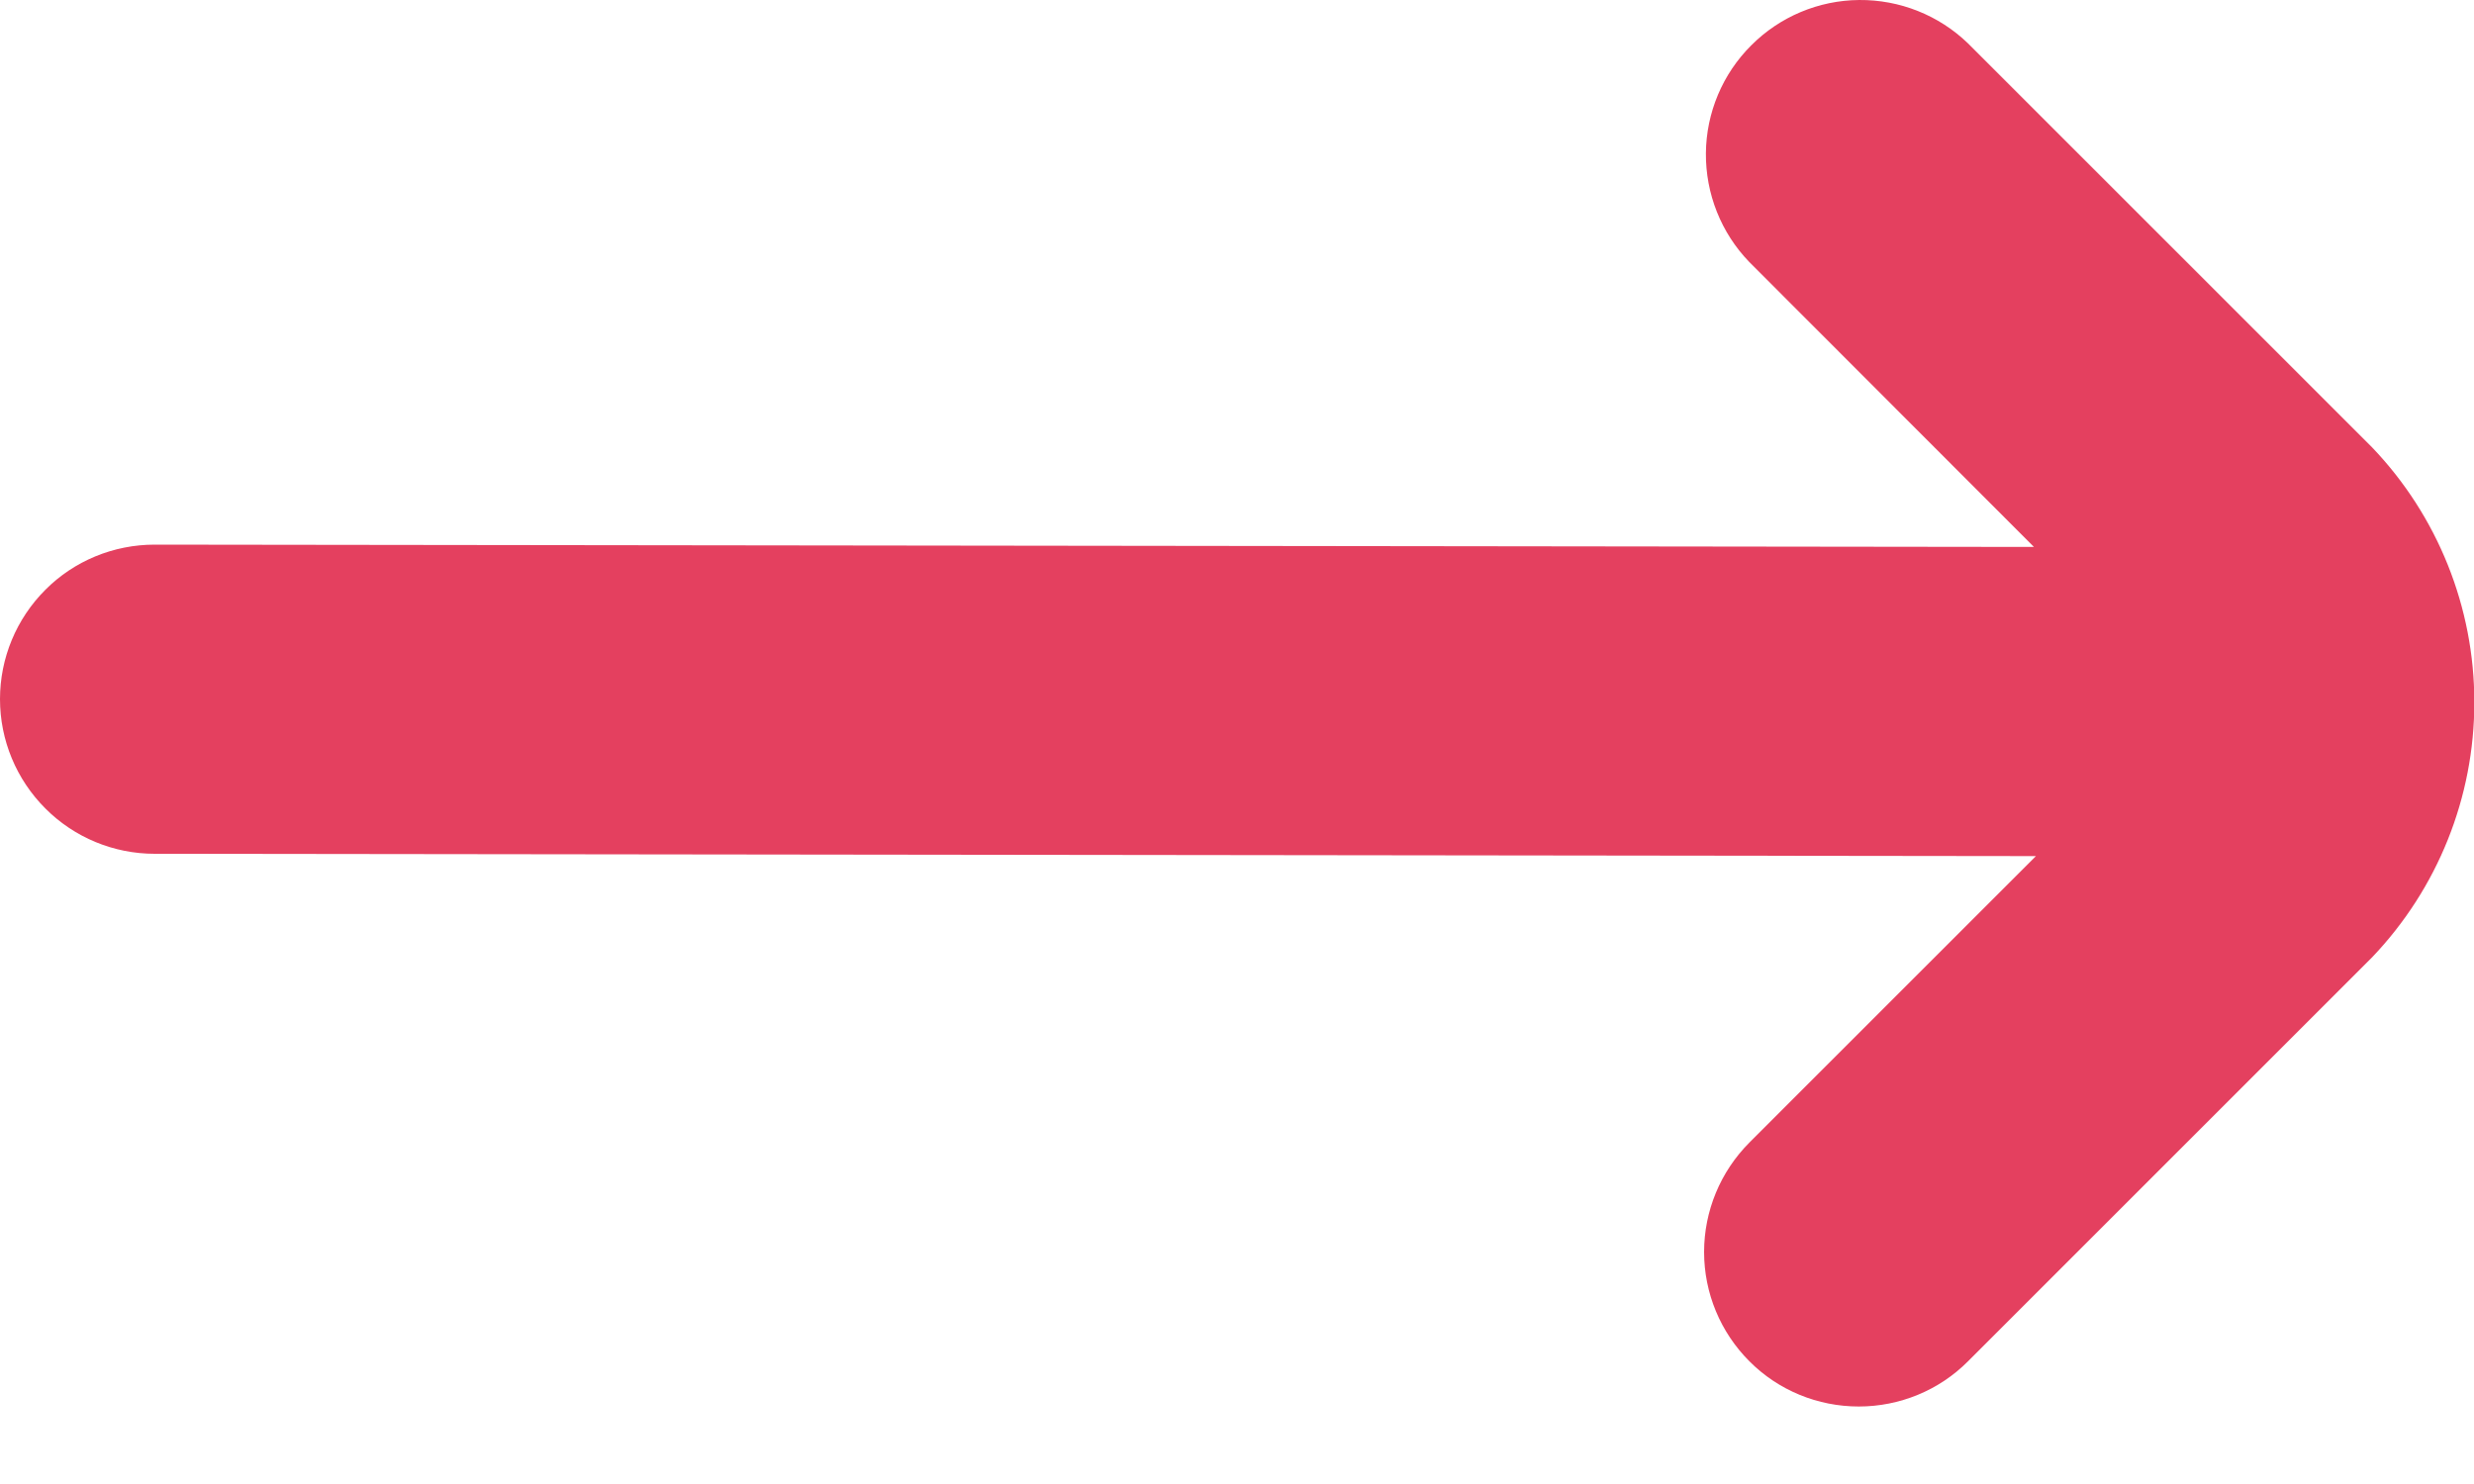 <svg width="15" height="9" viewBox="0 0 15 9" fill="none" xmlns="http://www.w3.org/2000/svg">
<path d="M11.932 0.263L14.382 2.713C14.78 3.129 15.002 3.683 15.002 4.259C15.002 4.836 14.78 5.389 14.382 5.806L11.932 8.256C11.757 8.432 11.518 8.53 11.27 8.53C11.021 8.53 10.782 8.432 10.607 8.256C10.431 8.08 10.332 7.842 10.332 7.593C10.332 7.344 10.431 7.106 10.606 6.93L12.344 5.192L0.938 5.178C0.689 5.178 0.45 5.079 0.275 4.903C0.099 4.727 0 4.489 0 4.24C0 3.991 0.099 3.753 0.275 3.577C0.45 3.401 0.689 3.303 0.938 3.303L12.332 3.317L10.606 1.589C10.435 1.412 10.341 1.175 10.343 0.929C10.345 0.684 10.444 0.448 10.618 0.275C10.791 0.101 11.027 0.002 11.272 2.19345e-05C11.518 -0.002 11.755 0.092 11.932 0.263H11.932Z" fill="#E4405F"/>
</svg>
